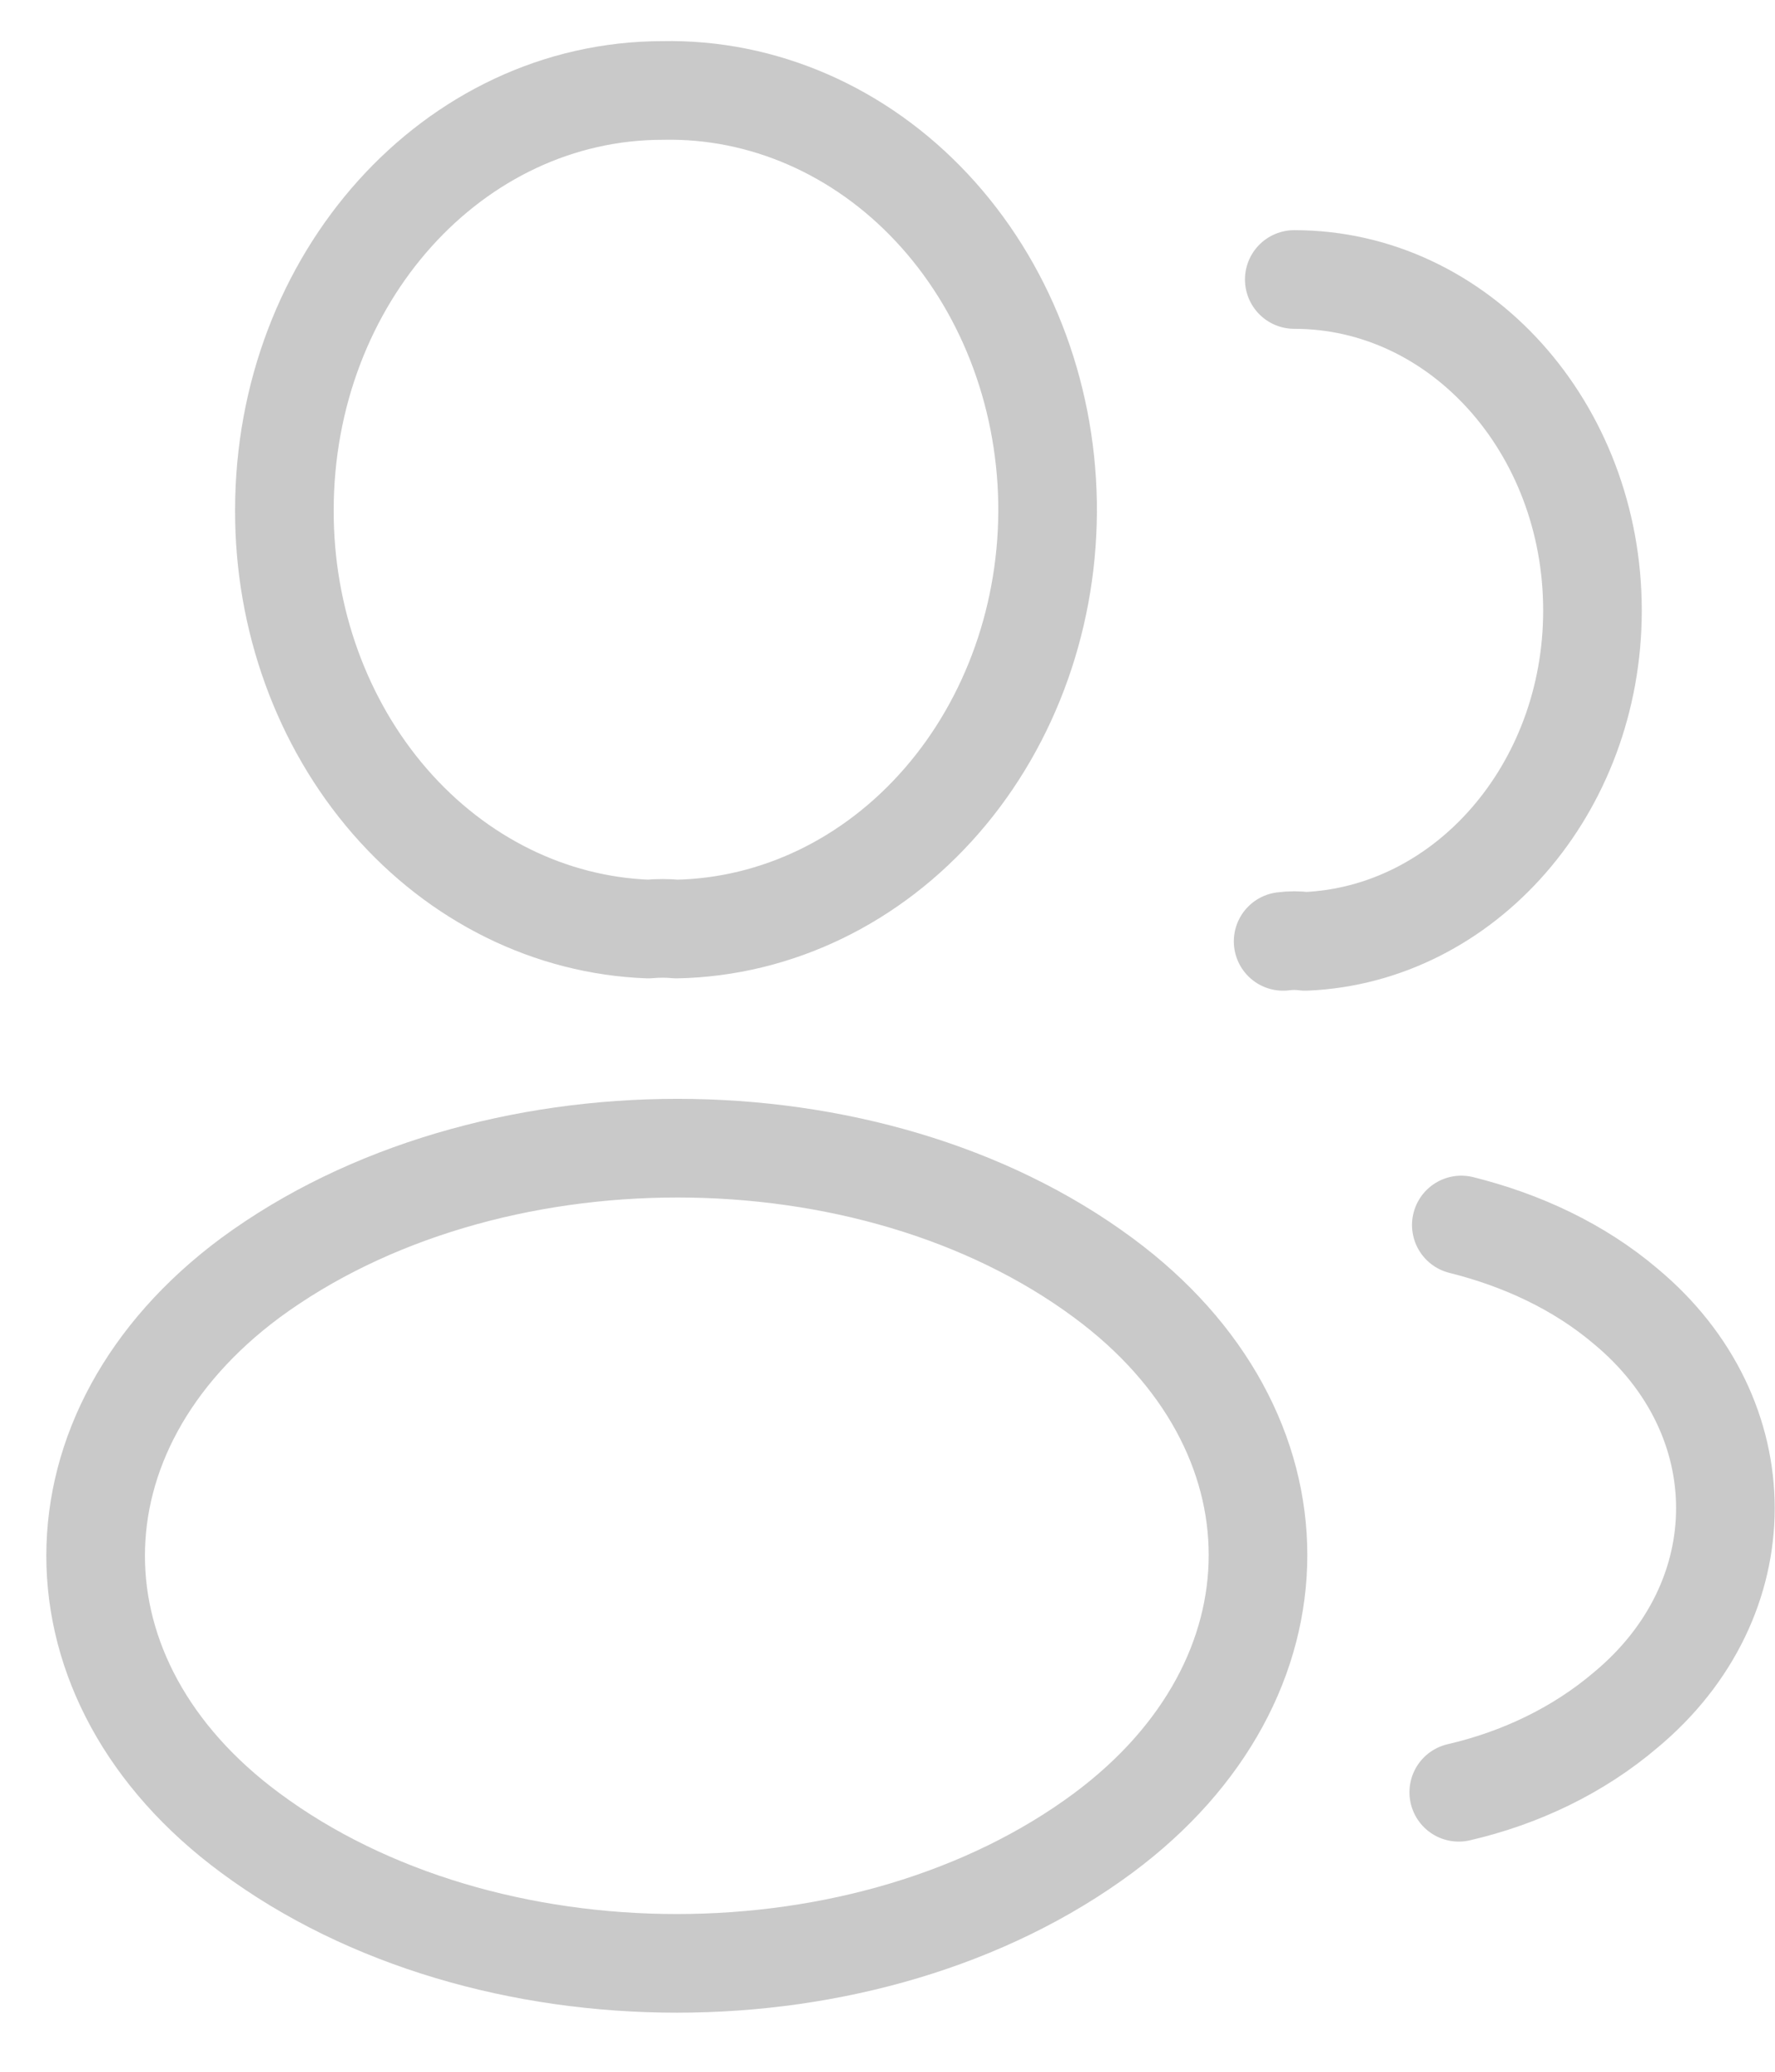 <svg width="18" height="21" viewBox="0 0 18 21" fill="none" xmlns="http://www.w3.org/2000/svg">
<path d="M13.125 2.833C14.801 2.833 16.149 4.338 16.149 6.188C16.149 7.999 14.853 9.475 13.237 9.542C13.162 9.532 13.087 9.532 13.012 9.542M14.793 18.167C15.415 18.023 16.002 17.745 16.486 17.333C17.834 16.212 17.834 14.362 16.486 13.241C16.011 12.838 15.432 12.57 14.819 12.417M6.859 9.417C6.773 9.408 6.669 9.408 6.574 9.417C5.582 9.38 4.642 8.916 3.953 8.123C3.265 7.331 2.881 6.272 2.884 5.172C2.884 2.824 4.595 0.917 6.721 0.917C7.737 0.896 8.72 1.325 9.451 2.107C10.183 2.89 10.604 3.963 10.623 5.09C10.641 6.217 10.255 7.307 9.549 8.118C8.843 8.93 7.876 9.397 6.859 9.417ZM2.538 12.953C0.447 14.506 0.447 17.036 2.538 18.579C4.915 20.342 8.812 20.342 11.189 18.579C13.28 17.026 13.28 14.496 11.189 12.953C8.821 11.2 4.923 11.2 2.538 12.953Z" stroke="#C9C9C9" stroke-linecap="round" stroke-linejoin="round"/>
</svg>
